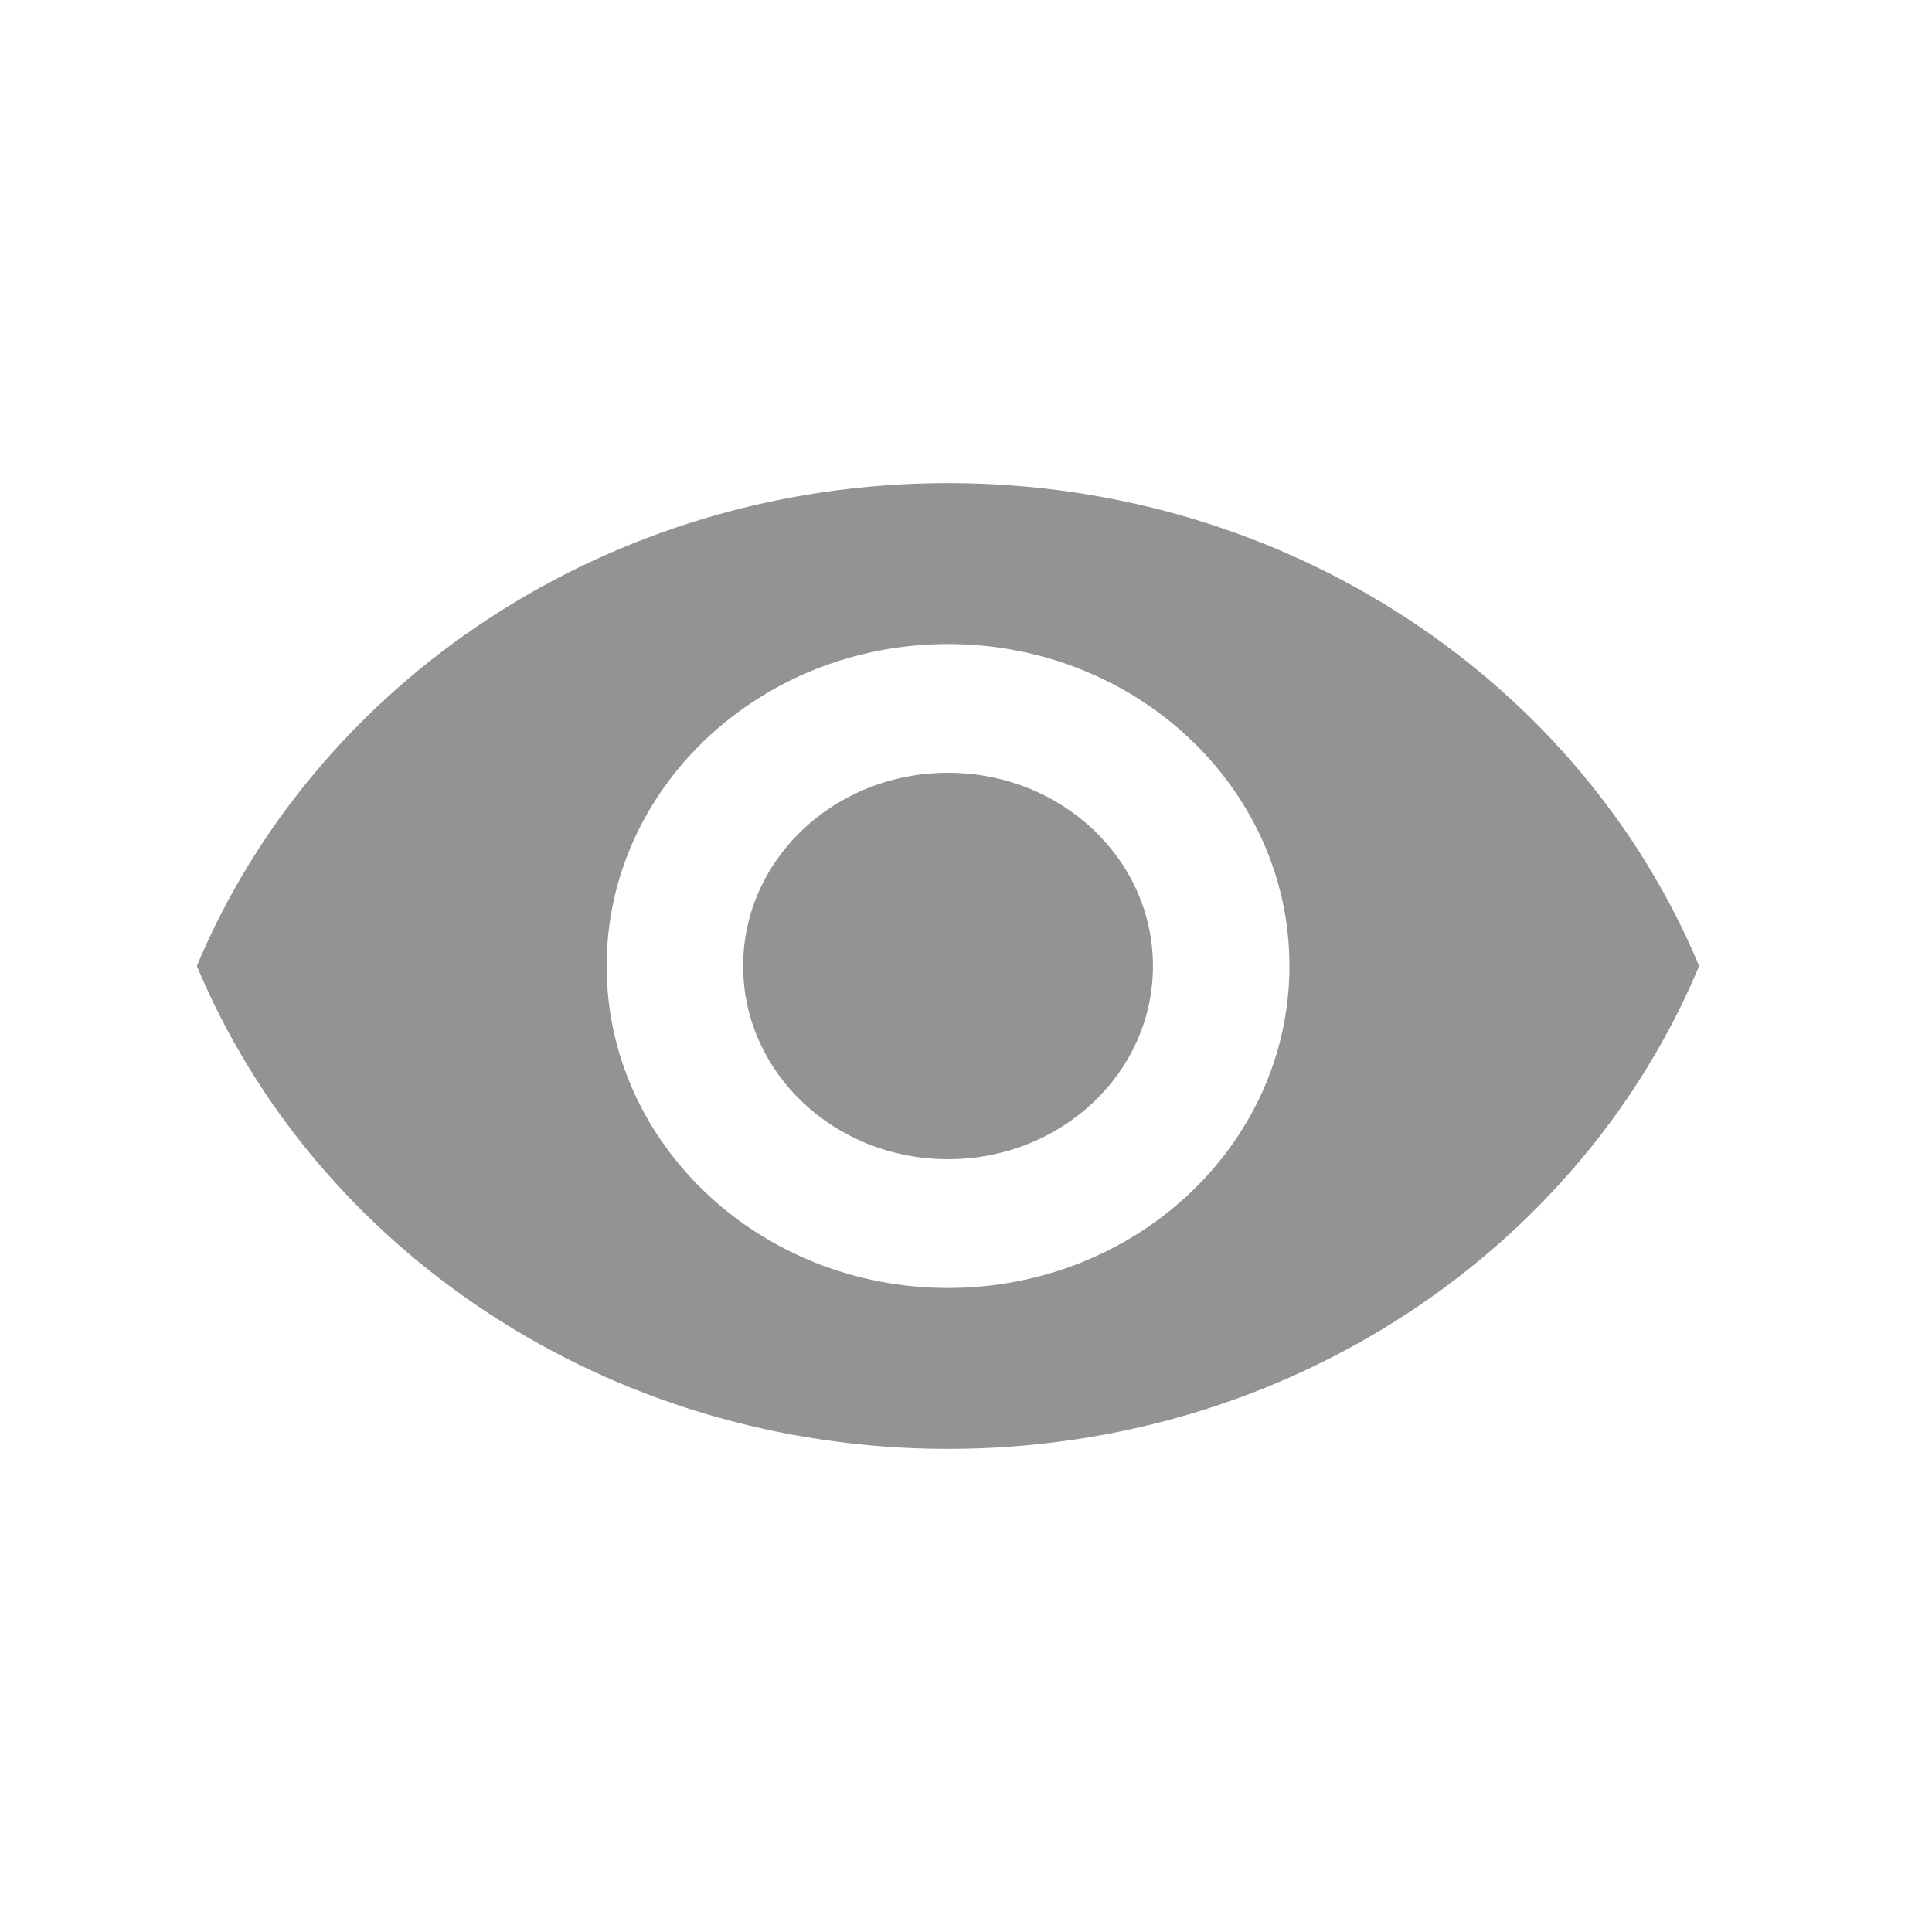 <svg width="17" height="17" viewBox="0 0 17 17" fill="none" xmlns="http://www.w3.org/2000/svg">
<path d="M8.342 4.251C5.338 4.251 2.772 6.013 1.732 8.5C2.772 10.987 5.338 12.749 8.342 12.749C11.346 12.749 13.912 10.987 14.951 8.5C13.912 6.013 11.346 4.251 8.342 4.251ZM8.342 11.333C6.684 11.333 5.338 10.064 5.338 8.5C5.338 6.936 6.684 5.667 8.342 5.667C10 5.667 11.346 6.936 11.346 8.5C11.346 10.064 10 11.333 8.342 11.333ZM8.342 6.8C7.344 6.8 6.539 7.56 6.539 8.5C6.539 9.44 7.344 10.2 8.342 10.2C9.339 10.2 10.145 9.44 10.145 8.5C10.145 7.56 9.339 6.8 8.342 6.8Z" fill="#939393"/>
</svg>
